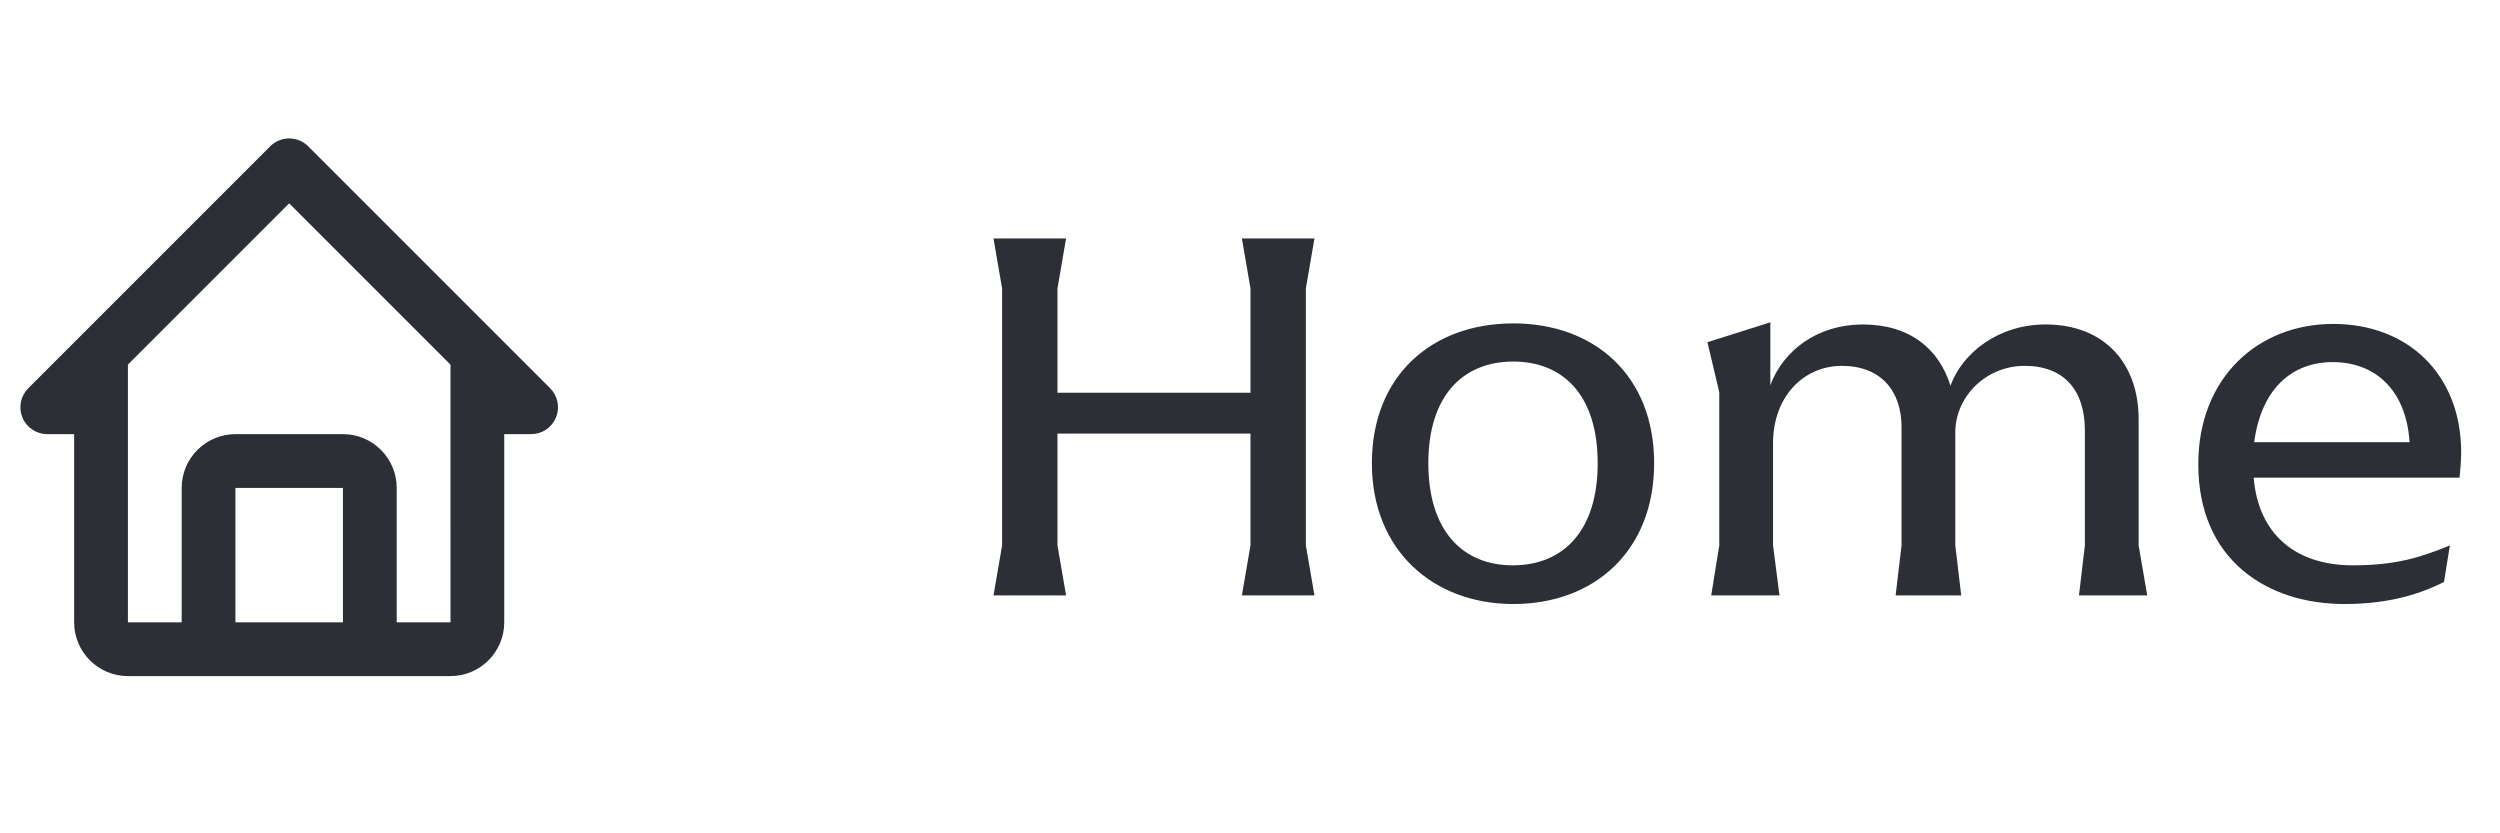 <svg width="93" height="31" viewBox="0 0 93 31" fill="none" xmlns="http://www.w3.org/2000/svg">
<path d="M1.758 16.15H2.758V23.151C2.758 24.253 3.655 25.151 4.758 25.151H16.758C17.861 25.151 18.758 24.253 18.758 23.151V16.15H19.758C19.956 16.15 20.149 16.092 20.314 15.982C20.478 15.872 20.606 15.716 20.682 15.533C20.757 15.35 20.777 15.149 20.739 14.955C20.7 14.761 20.605 14.583 20.465 14.443L11.465 5.443C11.372 5.35 11.262 5.276 11.14 5.226C11.019 5.176 10.889 5.15 10.758 5.15C10.627 5.15 10.496 5.176 10.375 5.226C10.254 5.276 10.144 5.35 10.051 5.443L1.051 14.443C0.911 14.583 0.816 14.761 0.777 14.955C0.738 15.149 0.758 15.35 0.834 15.533C0.91 15.716 1.038 15.872 1.202 15.982C1.367 16.092 1.56 16.15 1.758 16.15ZM8.758 23.151V18.15H12.758V23.151H8.758ZM10.758 7.564L16.758 13.564V18.15L16.759 23.151H14.758V18.15C14.758 17.047 13.861 16.15 12.758 16.15H8.758C7.655 16.15 6.758 17.047 6.758 18.15V23.151H4.758V13.564L10.758 7.564Z" fill="#2C2F35"/>
<path d="M36.958 22.15H39.658L39.338 20.29V16.13H46.518V20.29L46.198 22.15H48.898L48.578 20.29V10.73L48.898 8.87H46.198L46.518 10.73V14.61H39.338V10.73L39.658 8.87H36.958L37.278 10.73V20.29L36.958 22.15ZM56.294 22.47C59.294 22.47 61.534 20.51 61.534 17.23C61.534 13.97 59.314 12.03 56.294 12.03C53.274 12.03 51.034 13.97 51.034 17.23C51.034 20.51 53.354 22.47 56.294 22.47ZM56.274 21.03C54.414 21.03 53.134 19.75 53.134 17.23C53.134 14.73 54.414 13.45 56.294 13.45C58.174 13.45 59.434 14.73 59.434 17.23C59.434 19.75 58.154 21.03 56.274 21.03ZM63.657 22.15H66.197L65.957 20.29V16.49C65.957 14.75 67.097 13.61 68.517 13.61C69.957 13.61 70.737 14.53 70.737 15.89V20.29L70.517 22.15H72.957L72.737 20.29V16.09C72.737 14.75 73.877 13.61 75.317 13.61C76.777 13.61 77.557 14.51 77.557 16.01V20.29L77.337 22.15H79.877L79.557 20.29V15.59C79.557 13.51 78.277 12.07 76.097 12.07C74.337 12.07 72.997 13.13 72.557 14.35C72.137 12.99 71.057 12.07 69.297 12.07C67.617 12.07 66.337 13.03 65.857 14.33V11.99L63.517 12.73L63.957 14.59V20.29L63.657 22.15ZM91.556 16.83C91.556 13.95 89.596 12.05 86.796 12.05C83.996 12.05 81.776 14.05 81.776 17.27C81.776 20.83 84.336 22.47 87.216 22.47C89.076 22.47 90.236 21.99 90.916 21.65L91.136 20.29C90.016 20.75 89.096 21.03 87.516 21.03C85.436 21.03 84.016 19.91 83.836 17.77H91.496C91.516 17.51 91.556 17.19 91.556 16.83ZM86.776 13.47C88.396 13.47 89.516 14.55 89.636 16.45H83.856C84.116 14.47 85.256 13.47 86.776 13.47Z" fill="#2C2F35"/>
</svg>
